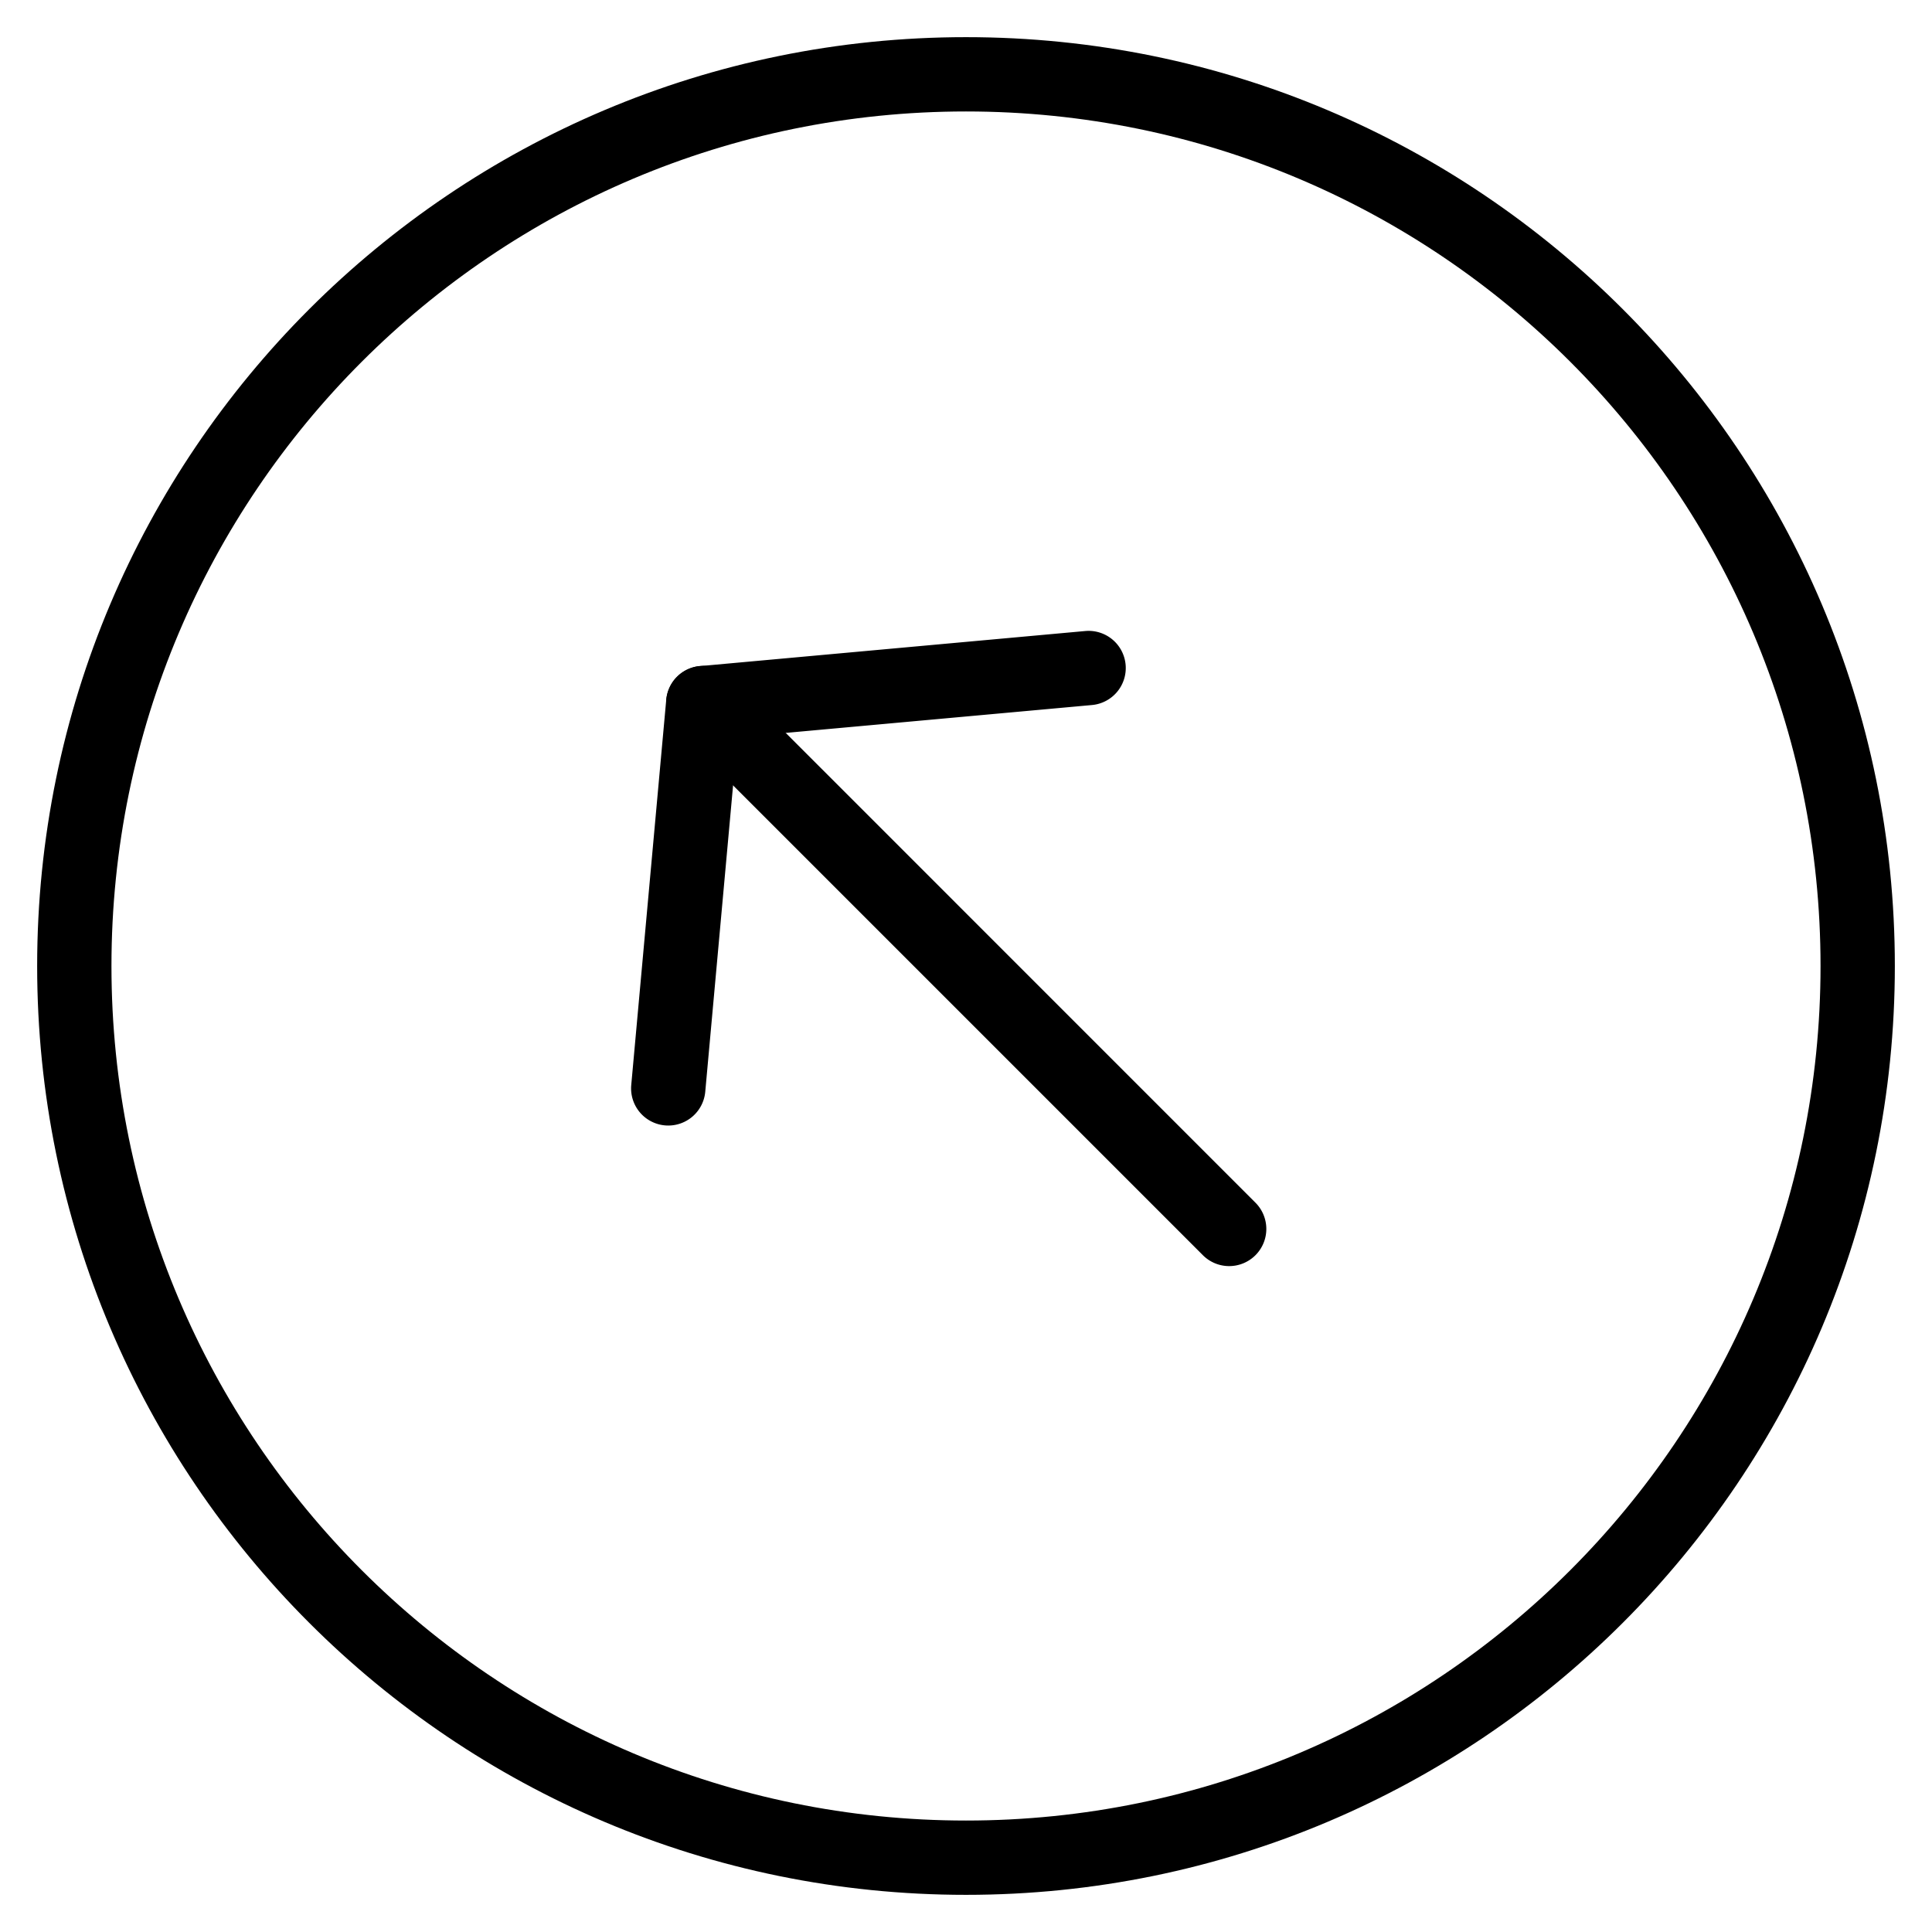 <svg xmlns="http://www.w3.org/2000/svg" width="1em" height="1em" viewBox="0 0 26 26"><g fill="currentColor" fill-rule="evenodd" clip-rule="evenodd"><path d="M8.948 15.145a.5.5 0 0 1-.453-.543l.471-5.186a.5.5 0 0 1 .996.09l-.471 5.186a.5.5 0 0 1-.543.453"/><path d="M15.148 8.945a.5.5 0 0 1-.453.543L9.51 9.96a.5.5 0 0 1-.09-.996l5.185-.472a.5.5 0 0 1 .543.453"/><path d="M9.647 9.643a.5.5 0 0 1 .707 0l6.535 6.536a.5.5 0 1 1-.707.707l-6.535-6.535a.5.5 0 0 1 0-.708"/><path d="M13 24.5c6.351 0 11.5-5.149 11.5-11.5S19.351 1.5 13 1.5S1.5 6.649 1.5 13S6.649 24.5 13 24.5m0 1c6.904 0 12.5-5.596 12.5-12.5S19.904.5 13 .5S.5 6.096.5 13S6.096 25.5 13 25.5"/></g></svg>